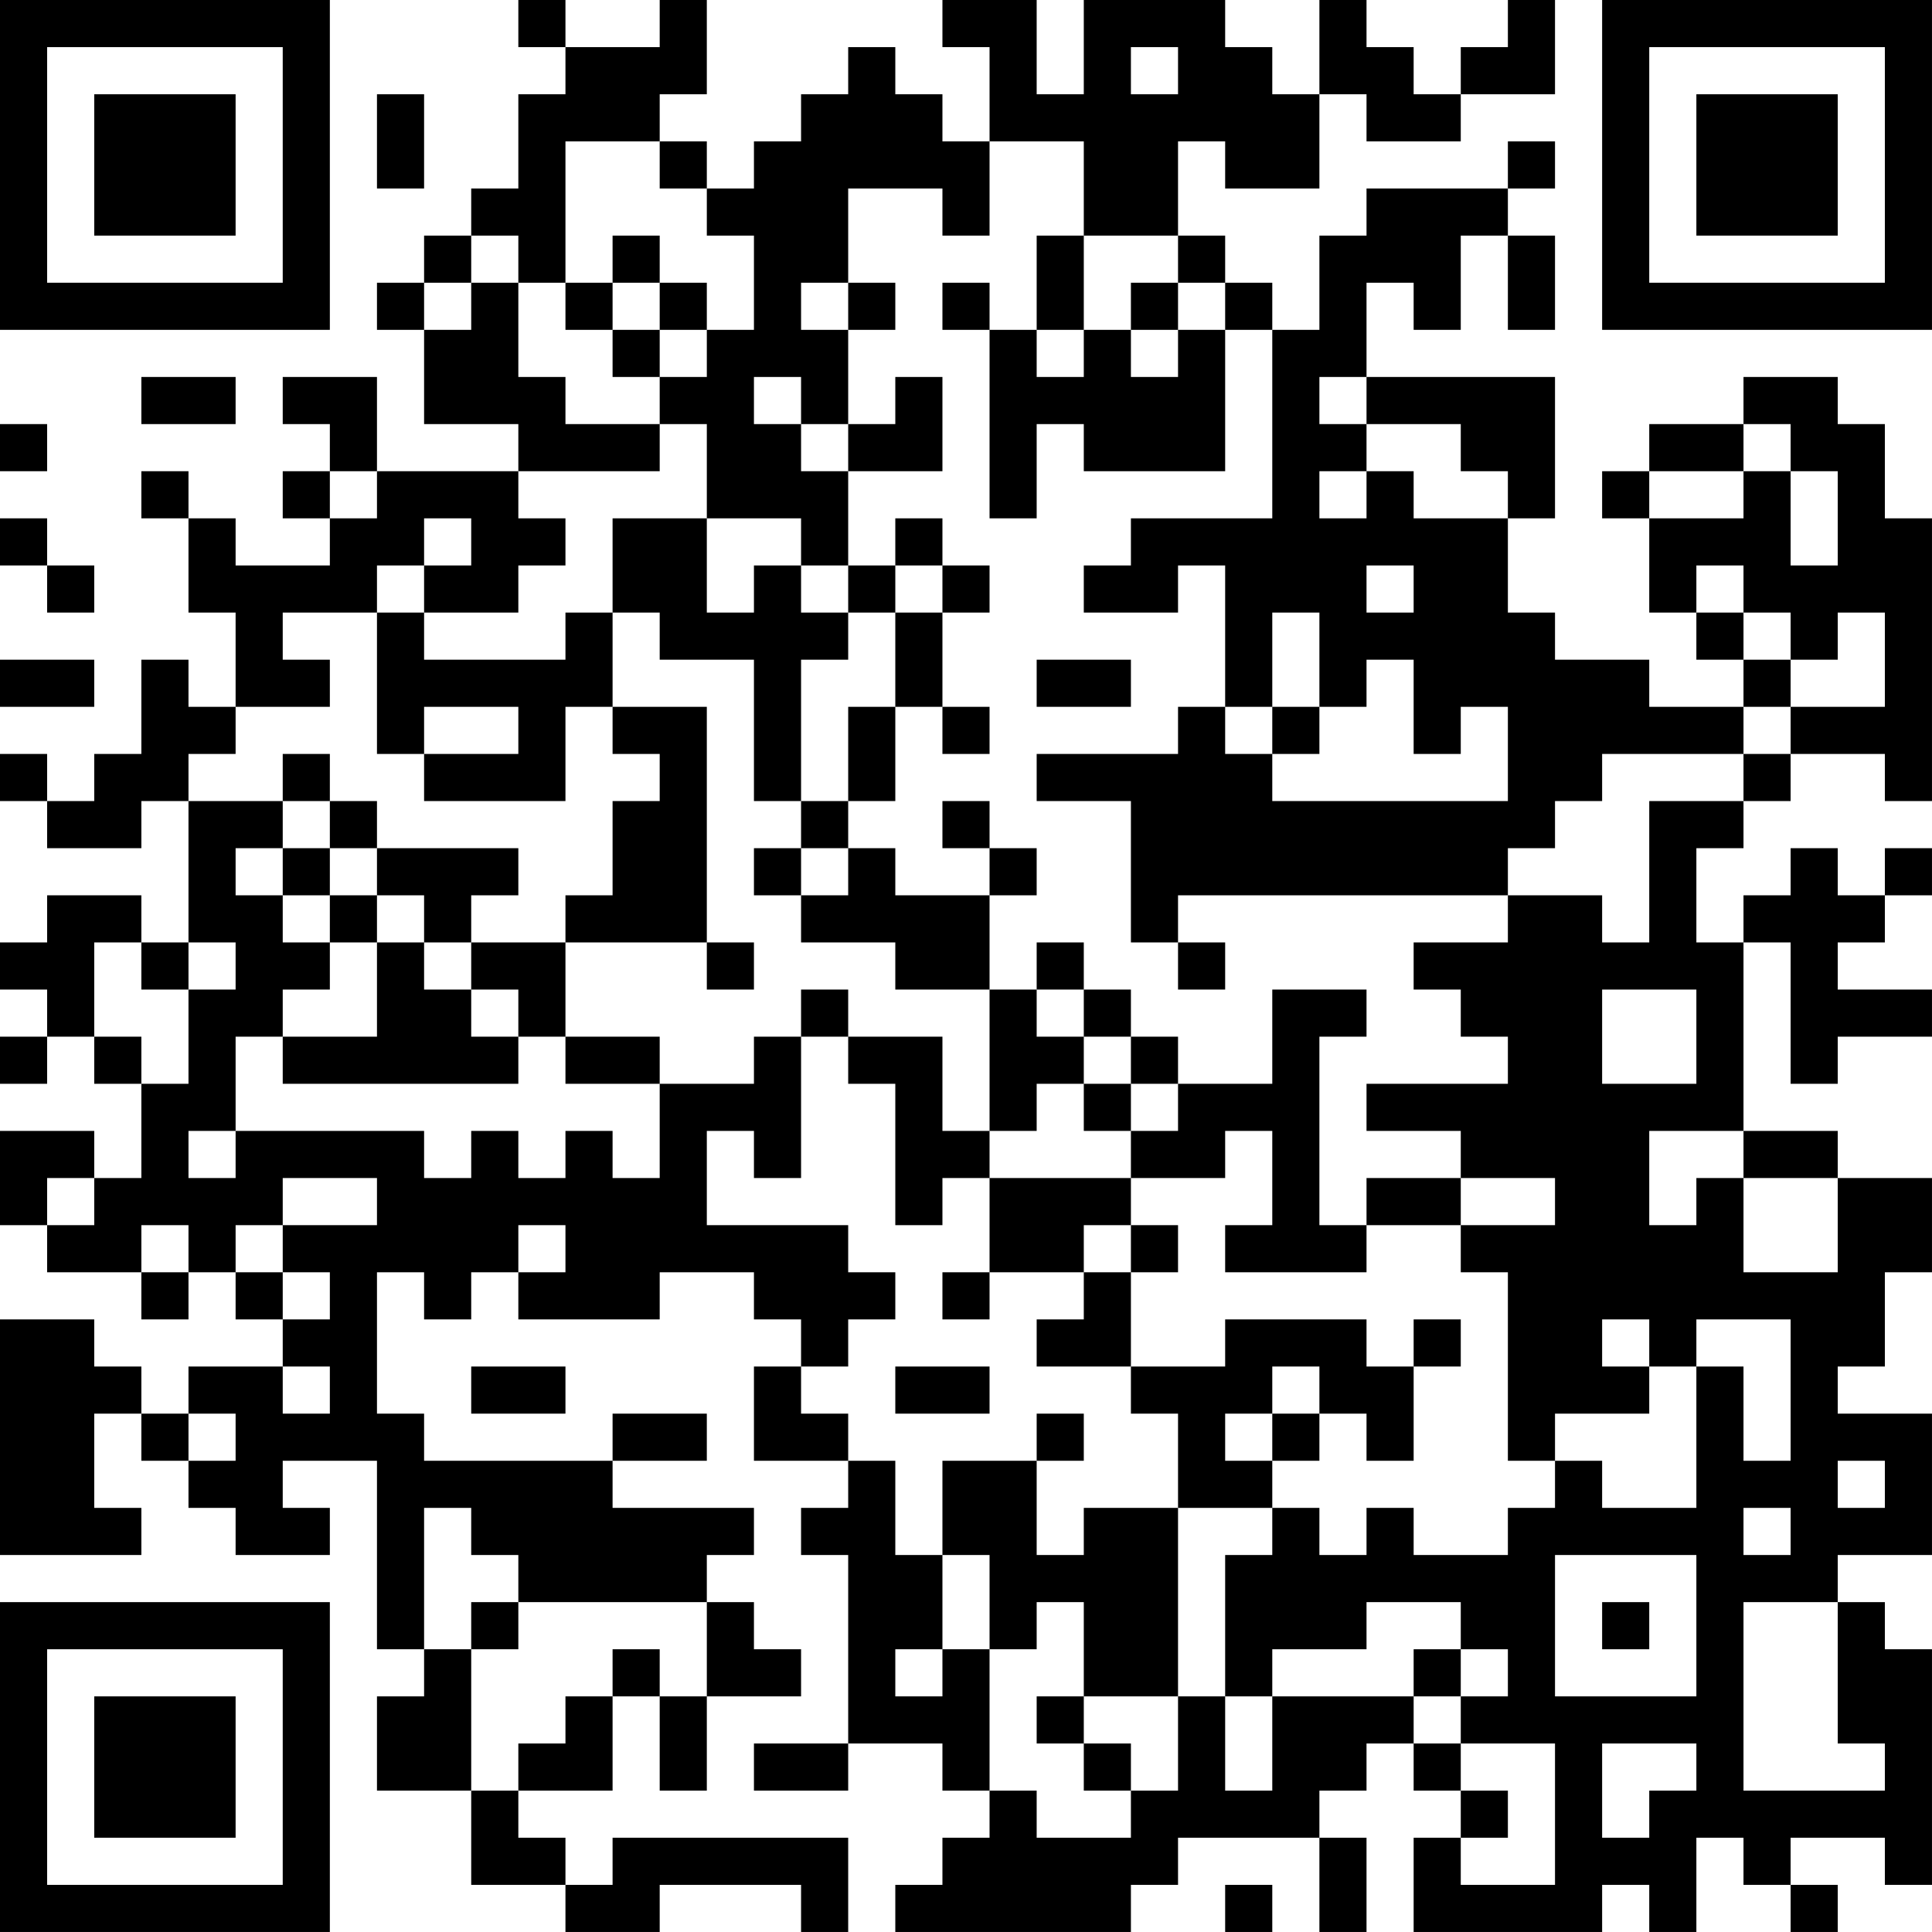 <?xml version="1.0" encoding="UTF-8"?>
<svg xmlns="http://www.w3.org/2000/svg" version="1.1" width="200" height="200" viewBox="0 0 200 200"><rect x="0" y="0" width="200" height="200" fill="#ffffff"/><g transform="scale(4.878)"><g transform="translate(0,0)"><path fill-rule="evenodd" d="M11 0L11 1L12 1L12 2L11 2L11 4L10 4L10 5L9 5L9 6L8 6L8 7L9 7L9 9L11 9L11 10L8 10L8 8L6 8L6 9L7 9L7 10L6 10L6 11L7 11L7 12L5 12L5 11L4 11L4 10L3 10L3 11L4 11L4 13L5 13L5 15L4 15L4 14L3 14L3 16L2 16L2 17L1 17L1 16L0 16L0 17L1 17L1 18L3 18L3 17L4 17L4 20L3 20L3 19L1 19L1 20L0 20L0 21L1 21L1 22L0 22L0 23L1 23L1 22L2 22L2 23L3 23L3 25L2 25L2 24L0 24L0 26L1 26L1 27L3 27L3 28L4 28L4 27L5 27L5 28L6 28L6 29L4 29L4 30L3 30L3 29L2 29L2 28L0 28L0 33L3 33L3 32L2 32L2 30L3 30L3 31L4 31L4 32L5 32L5 33L7 33L7 32L6 32L6 31L8 31L8 35L9 35L9 36L8 36L8 38L10 38L10 40L12 40L12 41L14 41L14 40L17 40L17 41L18 41L18 39L13 39L13 40L12 40L12 39L11 39L11 38L13 38L13 36L14 36L14 38L15 38L15 36L17 36L17 35L16 35L16 34L15 34L15 33L16 33L16 32L13 32L13 31L15 31L15 30L13 30L13 31L9 31L9 30L8 30L8 27L9 27L9 28L10 28L10 27L11 27L11 28L14 28L14 27L16 27L16 28L17 28L17 29L16 29L16 31L18 31L18 32L17 32L17 33L18 33L18 37L16 37L16 38L18 38L18 37L20 37L20 38L21 38L21 39L20 39L20 40L19 40L19 41L24 41L24 40L25 40L25 39L28 39L28 41L29 41L29 39L28 39L28 38L29 38L29 37L30 37L30 38L31 38L31 39L30 39L30 41L34 41L34 40L35 40L35 41L36 41L36 39L37 39L37 40L38 40L38 41L39 41L39 40L38 40L38 39L40 39L40 40L41 40L41 35L40 35L40 34L39 34L39 33L41 33L41 30L39 30L39 29L40 29L40 27L41 27L41 25L39 25L39 24L37 24L37 20L38 20L38 23L39 23L39 22L41 22L41 21L39 21L39 20L40 20L40 19L41 19L41 18L40 18L40 19L39 19L39 18L38 18L38 19L37 19L37 20L36 20L36 18L37 18L37 17L38 17L38 16L40 16L40 17L41 17L41 11L40 11L40 9L39 9L39 8L37 8L37 9L35 9L35 10L34 10L34 11L35 11L35 13L36 13L36 14L37 14L37 15L35 15L35 14L33 14L33 13L32 13L32 11L33 11L33 8L29 8L29 6L30 6L30 7L31 7L31 5L32 5L32 7L33 7L33 5L32 5L32 4L33 4L33 3L32 3L32 4L29 4L29 5L28 5L28 7L27 7L27 6L26 6L26 5L25 5L25 3L26 3L26 4L28 4L28 2L29 2L29 3L31 3L31 2L33 2L33 0L32 0L32 1L31 1L31 2L30 2L30 1L29 1L29 0L28 0L28 2L27 2L27 1L26 1L26 0L23 0L23 2L22 2L22 0L20 0L20 1L21 1L21 3L20 3L20 2L19 2L19 1L18 1L18 2L17 2L17 3L16 3L16 4L15 4L15 3L14 3L14 2L15 2L15 0L14 0L14 1L12 1L12 0ZM24 1L24 2L25 2L25 1ZM8 2L8 4L9 4L9 2ZM12 3L12 6L11 6L11 5L10 5L10 6L9 6L9 7L10 7L10 6L11 6L11 8L12 8L12 9L14 9L14 10L11 10L11 11L12 11L12 12L11 12L11 13L9 13L9 12L10 12L10 11L9 11L9 12L8 12L8 13L6 13L6 14L7 14L7 15L5 15L5 16L4 16L4 17L6 17L6 18L5 18L5 19L6 19L6 20L7 20L7 21L6 21L6 22L5 22L5 24L4 24L4 25L5 25L5 24L9 24L9 25L10 25L10 24L11 24L11 25L12 25L12 24L13 24L13 25L14 25L14 23L16 23L16 22L17 22L17 25L16 25L16 24L15 24L15 26L18 26L18 27L19 27L19 28L18 28L18 29L17 29L17 30L18 30L18 31L19 31L19 33L20 33L20 35L19 35L19 36L20 36L20 35L21 35L21 38L22 38L22 39L24 39L24 38L25 38L25 36L26 36L26 38L27 38L27 36L30 36L30 37L31 37L31 38L32 38L32 39L31 39L31 40L33 40L33 37L31 37L31 36L32 36L32 35L31 35L31 34L29 34L29 35L27 35L27 36L26 36L26 33L27 33L27 32L28 32L28 33L29 33L29 32L30 32L30 33L32 33L32 32L33 32L33 31L34 31L34 32L36 32L36 29L37 29L37 31L38 31L38 28L36 28L36 29L35 29L35 28L34 28L34 29L35 29L35 30L33 30L33 31L32 31L32 27L31 27L31 26L33 26L33 25L31 25L31 24L29 24L29 23L32 23L32 22L31 22L31 21L30 21L30 20L32 20L32 19L34 19L34 20L35 20L35 17L37 17L37 16L38 16L38 15L40 15L40 13L39 13L39 14L38 14L38 13L37 13L37 12L36 12L36 13L37 13L37 14L38 14L38 15L37 15L37 16L34 16L34 17L33 17L33 18L32 18L32 19L25 19L25 20L24 20L24 17L22 17L22 16L25 16L25 15L26 15L26 16L27 16L27 17L32 17L32 15L31 15L31 16L30 16L30 14L29 14L29 15L28 15L28 13L27 13L27 15L26 15L26 12L25 12L25 13L23 13L23 12L24 12L24 11L27 11L27 7L26 7L26 6L25 6L25 5L23 5L23 3L21 3L21 5L20 5L20 4L18 4L18 6L17 6L17 7L18 7L18 9L17 9L17 8L16 8L16 9L17 9L17 10L18 10L18 12L17 12L17 11L15 11L15 9L14 9L14 8L15 8L15 7L16 7L16 5L15 5L15 4L14 4L14 3ZM13 5L13 6L12 6L12 7L13 7L13 8L14 8L14 7L15 7L15 6L14 6L14 5ZM22 5L22 7L21 7L21 6L20 6L20 7L21 7L21 11L22 11L22 9L23 9L23 10L26 10L26 7L25 7L25 6L24 6L24 7L23 7L23 5ZM13 6L13 7L14 7L14 6ZM18 6L18 7L19 7L19 6ZM22 7L22 8L23 8L23 7ZM24 7L24 8L25 8L25 7ZM3 8L3 9L5 9L5 8ZM19 8L19 9L18 9L18 10L20 10L20 8ZM28 8L28 9L29 9L29 10L28 10L28 11L29 11L29 10L30 10L30 11L32 11L32 10L31 10L31 9L29 9L29 8ZM0 9L0 10L1 10L1 9ZM37 9L37 10L35 10L35 11L37 11L37 10L38 10L38 12L39 12L39 10L38 10L38 9ZM7 10L7 11L8 11L8 10ZM0 11L0 12L1 12L1 13L2 13L2 12L1 12L1 11ZM13 11L13 13L12 13L12 14L9 14L9 13L8 13L8 16L9 16L9 17L12 17L12 15L13 15L13 16L14 16L14 17L13 17L13 19L12 19L12 20L10 20L10 19L11 19L11 18L8 18L8 17L7 17L7 16L6 16L6 17L7 17L7 18L6 18L6 19L7 19L7 20L8 20L8 22L6 22L6 23L11 23L11 22L12 22L12 23L14 23L14 22L12 22L12 20L15 20L15 21L16 21L16 20L15 20L15 15L13 15L13 13L14 13L14 14L16 14L16 17L17 17L17 18L16 18L16 19L17 19L17 20L19 20L19 21L21 21L21 24L20 24L20 22L18 22L18 21L17 21L17 22L18 22L18 23L19 23L19 26L20 26L20 25L21 25L21 27L20 27L20 28L21 28L21 27L23 27L23 28L22 28L22 29L24 29L24 30L25 30L25 32L23 32L23 33L22 33L22 31L23 31L23 30L22 30L22 31L20 31L20 33L21 33L21 35L22 35L22 34L23 34L23 36L22 36L22 37L23 37L23 38L24 38L24 37L23 37L23 36L25 36L25 32L27 32L27 31L28 31L28 30L29 30L29 31L30 31L30 29L31 29L31 28L30 28L30 29L29 29L29 28L26 28L26 29L24 29L24 27L25 27L25 26L24 26L24 25L26 25L26 24L27 24L27 26L26 26L26 27L29 27L29 26L31 26L31 25L29 25L29 26L28 26L28 22L29 22L29 21L27 21L27 23L25 23L25 22L24 22L24 21L23 21L23 20L22 20L22 21L21 21L21 19L22 19L22 18L21 18L21 17L20 17L20 18L21 18L21 19L19 19L19 18L18 18L18 17L19 17L19 15L20 15L20 16L21 16L21 15L20 15L20 13L21 13L21 12L20 12L20 11L19 11L19 12L18 12L18 13L17 13L17 12L16 12L16 13L15 13L15 11ZM19 12L19 13L18 13L18 14L17 14L17 17L18 17L18 15L19 15L19 13L20 13L20 12ZM29 12L29 13L30 13L30 12ZM0 14L0 15L2 15L2 14ZM22 14L22 15L24 15L24 14ZM9 15L9 16L11 16L11 15ZM27 15L27 16L28 16L28 15ZM7 18L7 19L8 19L8 20L9 20L9 21L10 21L10 22L11 22L11 21L10 21L10 20L9 20L9 19L8 19L8 18ZM17 18L17 19L18 19L18 18ZM2 20L2 22L3 22L3 23L4 23L4 21L5 21L5 20L4 20L4 21L3 21L3 20ZM25 20L25 21L26 21L26 20ZM22 21L22 22L23 22L23 23L22 23L22 24L21 24L21 25L24 25L24 24L25 24L25 23L24 23L24 22L23 22L23 21ZM34 21L34 23L36 23L36 21ZM23 23L23 24L24 24L24 23ZM35 24L35 26L36 26L36 25L37 25L37 27L39 27L39 25L37 25L37 24ZM1 25L1 26L2 26L2 25ZM6 25L6 26L5 26L5 27L6 27L6 28L7 28L7 27L6 27L6 26L8 26L8 25ZM3 26L3 27L4 27L4 26ZM11 26L11 27L12 27L12 26ZM23 26L23 27L24 27L24 26ZM6 29L6 30L7 30L7 29ZM10 29L10 30L12 30L12 29ZM19 29L19 30L21 30L21 29ZM27 29L27 30L26 30L26 31L27 31L27 30L28 30L28 29ZM4 30L4 31L5 31L5 30ZM39 31L39 32L40 32L40 31ZM9 32L9 35L10 35L10 38L11 38L11 37L12 37L12 36L13 36L13 35L14 35L14 36L15 36L15 34L11 34L11 33L10 33L10 32ZM37 32L37 33L38 33L38 32ZM33 33L33 36L36 36L36 33ZM10 34L10 35L11 35L11 34ZM34 34L34 35L35 35L35 34ZM37 34L37 38L40 38L40 37L39 37L39 34ZM30 35L30 36L31 36L31 35ZM34 37L34 39L35 39L35 38L36 38L36 37ZM26 40L26 41L27 41L27 40ZM0 0L0 7L7 7L7 0ZM1 1L1 6L6 6L6 1ZM2 2L2 5L5 5L5 2ZM34 0L34 7L41 7L41 0ZM35 1L35 6L40 6L40 1ZM36 2L36 5L39 5L39 2ZM0 34L0 41L7 41L7 34ZM1 35L1 40L6 40L6 35ZM2 36L2 39L5 39L5 36Z" fill="#000000"/></g></g></svg>
